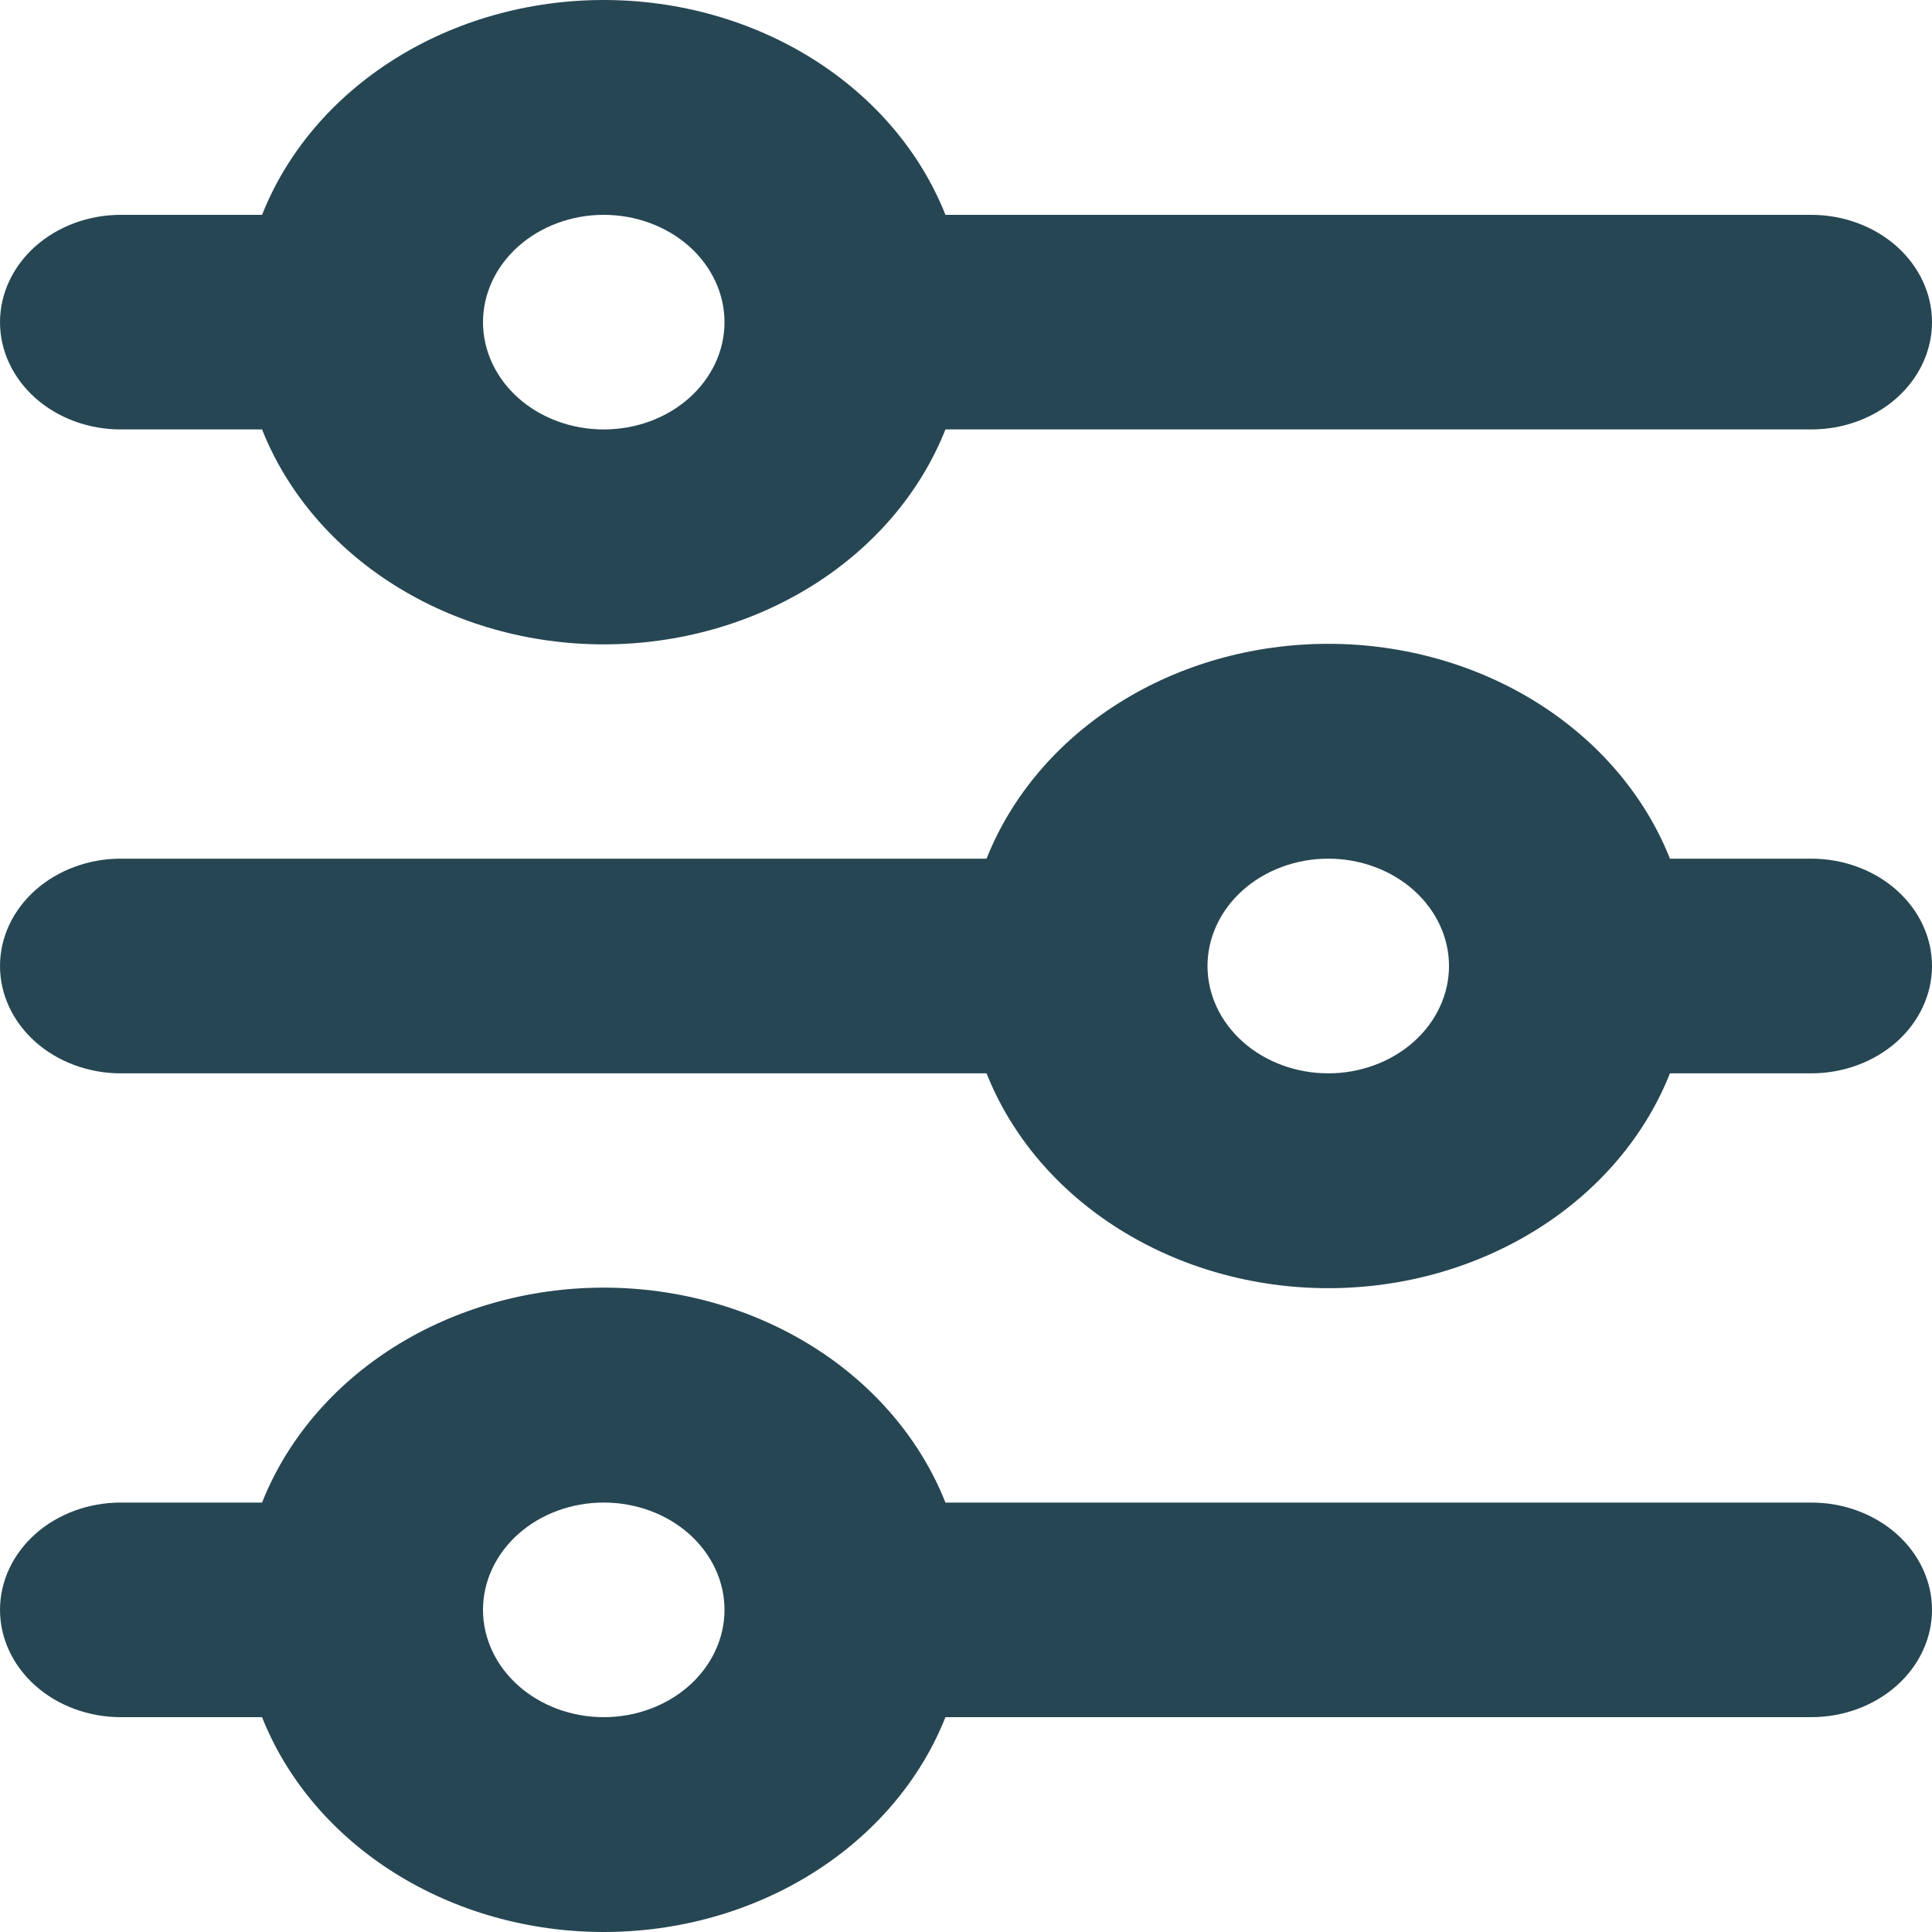<svg width="25" height="25" viewBox="0 0 25 25" fill="none" xmlns="http://www.w3.org/2000/svg">
<path d="M7.812 2.78C7.398 2.78 7.001 2.927 6.708 3.187C6.415 3.448 6.25 3.801 6.25 4.169C6.25 4.537 6.415 4.89 6.708 5.151C7.001 5.411 7.398 5.557 7.812 5.557C8.227 5.557 8.624 5.411 8.917 5.151C9.21 4.89 9.375 4.537 9.375 4.169C9.375 3.801 9.21 3.448 8.917 3.187C8.624 2.927 8.227 2.78 7.812 2.78ZM3.391 2.78C3.713 1.967 4.312 1.263 5.104 0.765C5.896 0.267 6.842 0 7.812 0C8.783 0 9.729 0.267 10.521 0.765C11.313 1.263 11.912 1.967 12.234 2.78H23.438C23.852 2.78 24.249 2.927 24.542 3.187C24.835 3.448 25 3.801 25 4.169C25 4.537 24.835 4.89 24.542 5.151C24.249 5.411 23.852 5.557 23.438 5.557H12.234C11.912 6.37 11.313 7.074 10.521 7.572C9.729 8.07 8.783 8.338 7.812 8.338C6.842 8.338 5.896 8.07 5.104 7.572C4.312 7.074 3.713 6.37 3.391 5.557H1.562C1.148 5.557 0.751 5.411 0.458 5.151C0.165 4.89 0 4.537 0 4.169C0 3.801 0.165 3.448 0.458 3.187C0.751 2.927 1.148 2.78 1.562 2.78H3.391ZM17.188 11.111C16.773 11.111 16.376 11.258 16.083 11.518C15.79 11.779 15.625 12.132 15.625 12.5C15.625 12.868 15.79 13.221 16.083 13.482C16.376 13.742 16.773 13.889 17.188 13.889C17.602 13.889 17.999 13.742 18.292 13.482C18.585 13.221 18.75 12.868 18.75 12.5C18.75 12.132 18.585 11.779 18.292 11.518C17.999 11.258 17.602 11.111 17.188 11.111ZM12.766 11.111C13.088 10.299 13.687 9.594 14.479 9.096C15.271 8.598 16.217 8.331 17.188 8.331C18.158 8.331 19.104 8.598 19.896 9.096C20.688 9.594 21.287 10.299 21.609 11.111H23.438C23.852 11.111 24.249 11.258 24.542 11.518C24.835 11.779 25 12.132 25 12.5C25 12.868 24.835 13.221 24.542 13.482C24.249 13.742 23.852 13.889 23.438 13.889H21.609C21.287 14.701 20.688 15.406 19.896 15.903C19.104 16.401 18.158 16.669 17.188 16.669C16.217 16.669 15.271 16.401 14.479 15.903C13.687 15.406 13.088 14.701 12.766 13.889H1.562C1.148 13.889 0.751 13.742 0.458 13.482C0.165 13.221 0 12.868 0 12.5C0 12.132 0.165 11.779 0.458 11.518C0.751 11.258 1.148 11.111 1.562 11.111H12.766ZM7.812 19.443C7.398 19.443 7.001 19.589 6.708 19.849C6.415 20.11 6.25 20.463 6.25 20.831C6.25 21.199 6.415 21.552 6.708 21.813C7.001 22.073 7.398 22.22 7.812 22.22C8.227 22.22 8.624 22.073 8.917 21.813C9.21 21.552 9.375 21.199 9.375 20.831C9.375 20.463 9.21 20.11 8.917 19.849C8.624 19.589 8.227 19.443 7.812 19.443ZM3.391 19.443C3.713 18.63 4.312 17.925 5.104 17.427C5.896 16.93 6.842 16.662 7.812 16.662C8.783 16.662 9.729 16.93 10.521 17.427C11.313 17.925 11.912 18.63 12.234 19.443H23.438C23.852 19.443 24.249 19.589 24.542 19.849C24.835 20.11 25 20.463 25 20.831C25 21.199 24.835 21.552 24.542 21.813C24.249 22.073 23.852 22.22 23.438 22.22H12.234C11.912 23.033 11.313 23.737 10.521 24.235C9.729 24.733 8.783 25 7.812 25C6.842 25 5.896 24.733 5.104 24.235C4.312 23.737 3.713 23.033 3.391 22.22H1.562C1.148 22.22 0.751 22.073 0.458 21.813C0.165 21.552 0 21.199 0 20.831C0 20.463 0.165 20.11 0.458 19.849C0.751 19.589 1.148 19.443 1.562 19.443H3.391Z" fill="#264653"/>
</svg>
